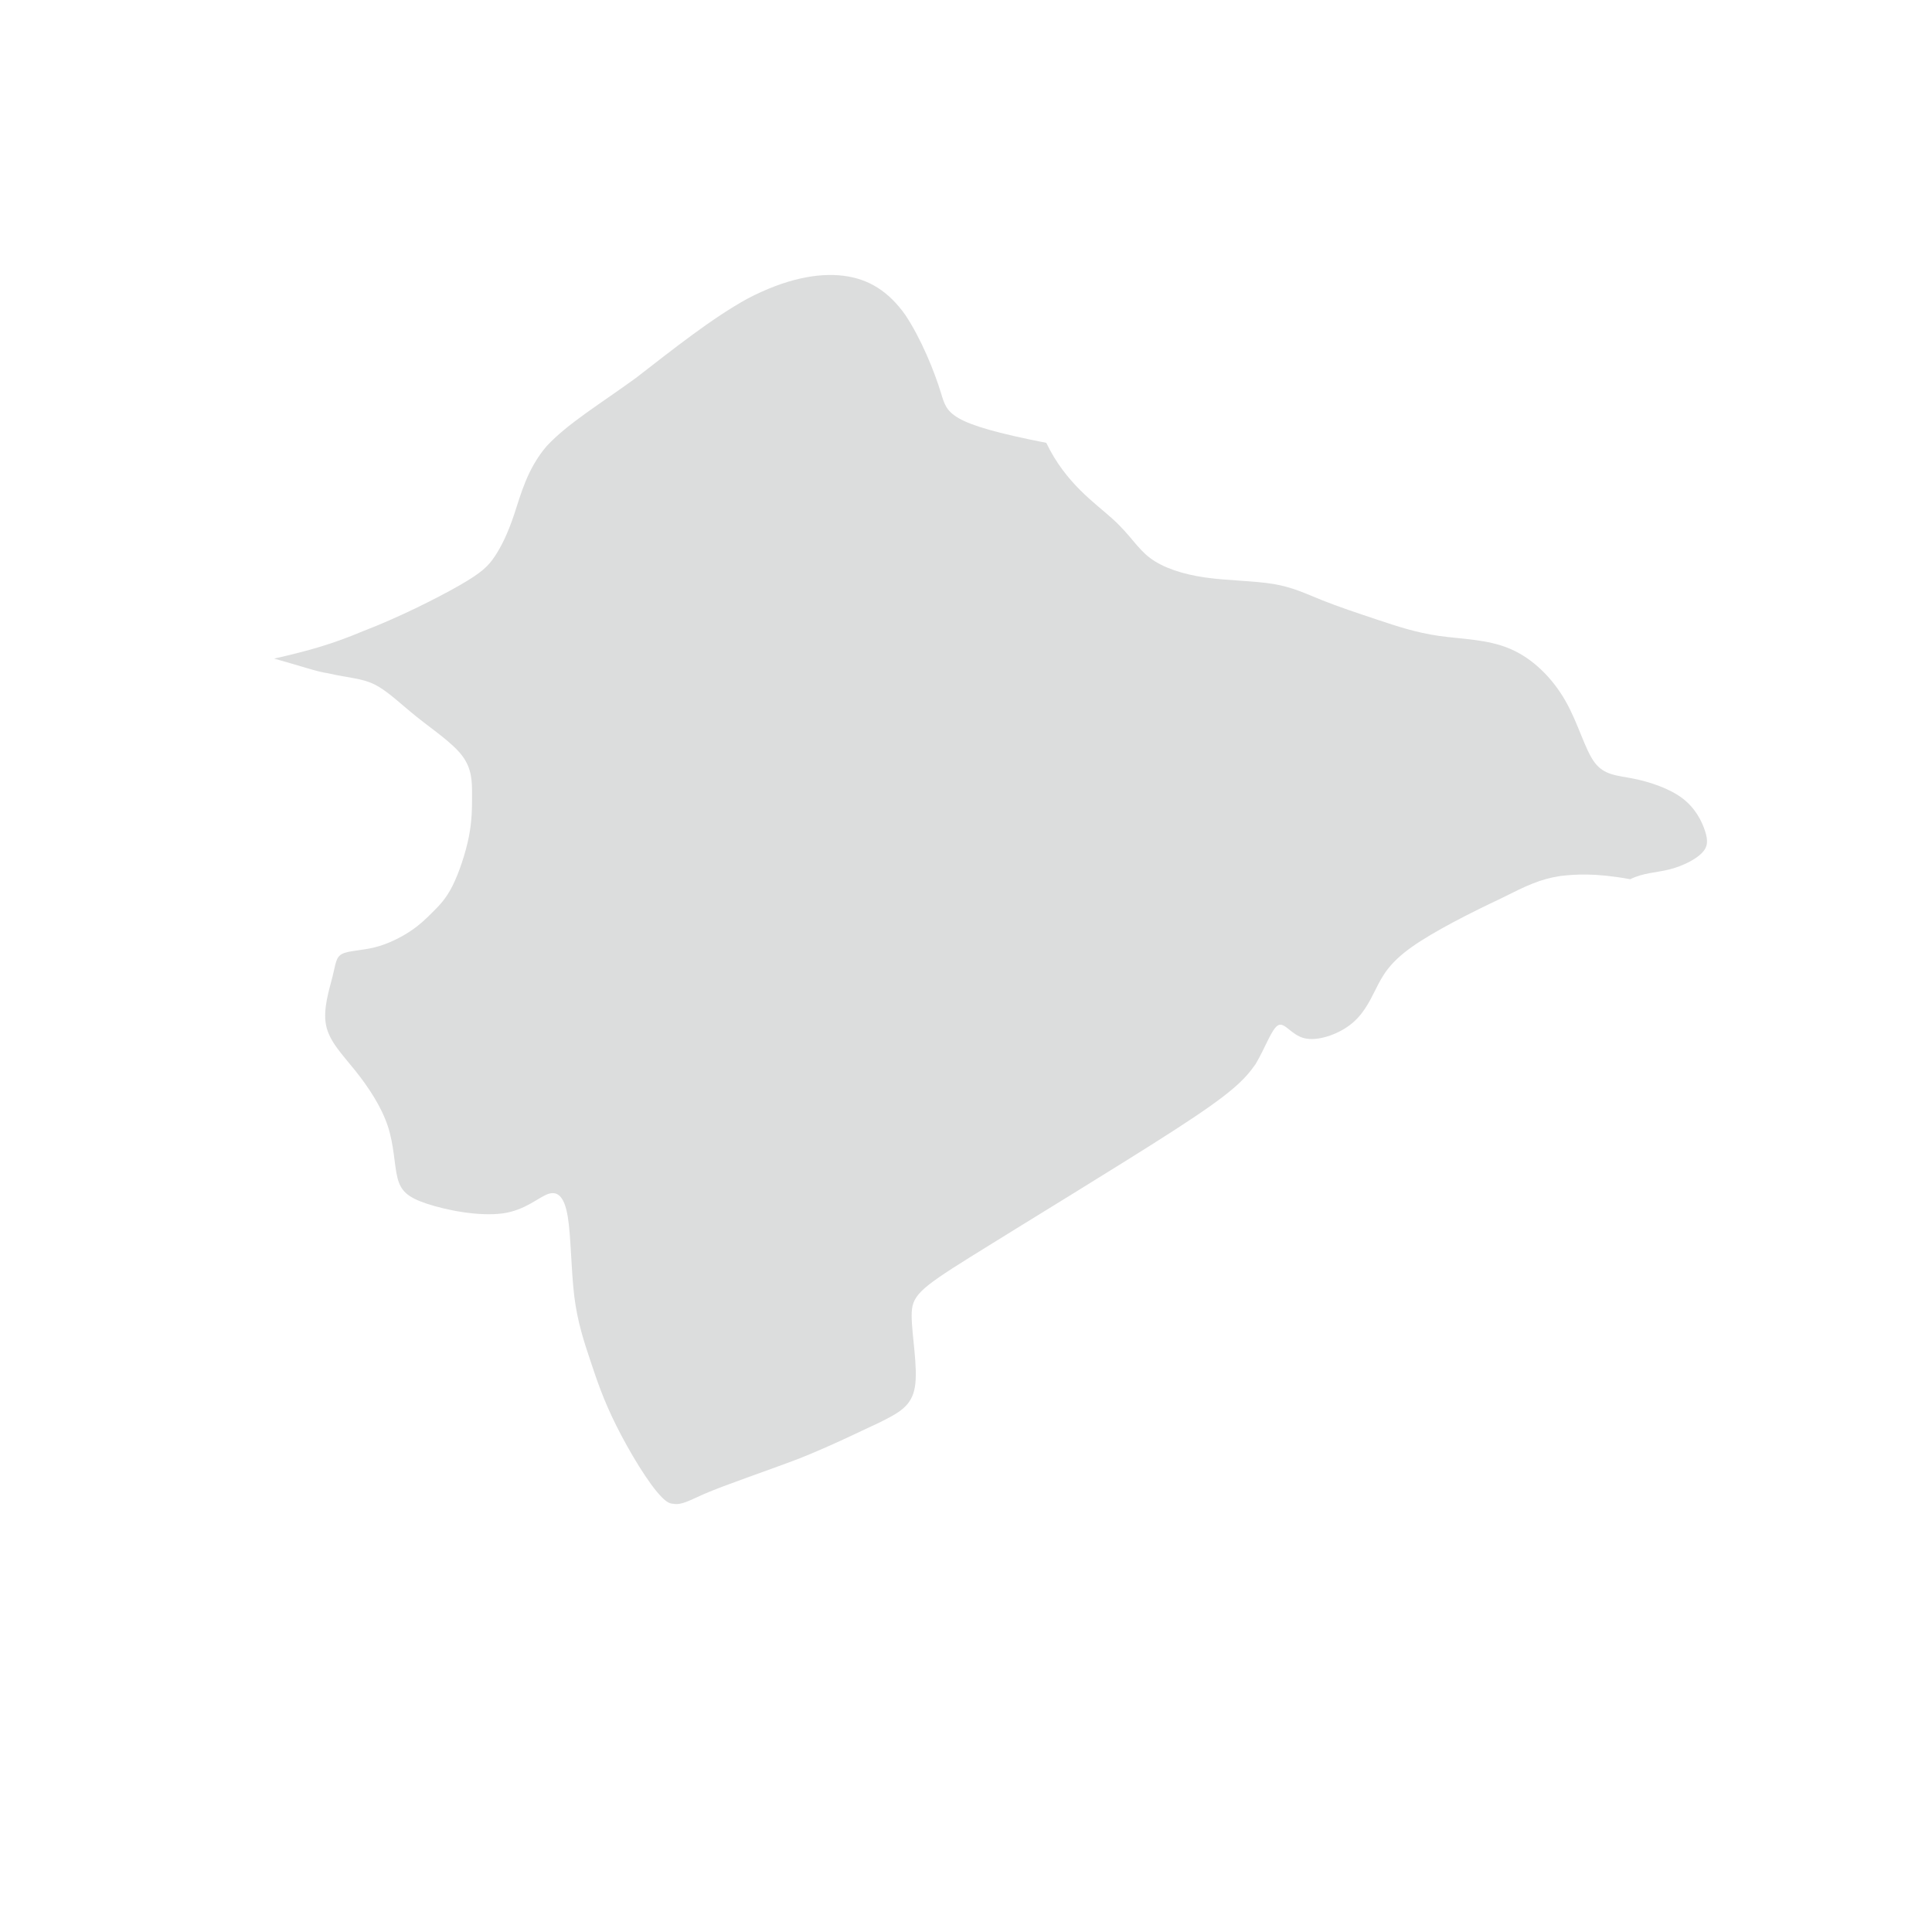 <?xml version="1.0" encoding="utf-8"?>
<!-- Generator: Adobe Illustrator 21.0.1, SVG Export Plug-In . SVG Version: 6.00 Build 0)  -->
<svg version="1.1" xmlns="http://www.w3.org/2000/svg" xmlns:xlink="http://www.w3.org/1999/xlink" x="0px" y="0px"
	 viewBox="0 0 119.1 119.1" style="enable-background:new 0 0 119.1 119.1;" xml:space="preserve">
<style type="text/css">
	.st0{display:none;}
	.st1{display:inline;fill:#EFEFEF;}
	.st2{fill:#DAE000;}
	.st3{display:inline;fill:#D8E698;}
	.st4{display:inline;fill:#D3EDFB;}
	.st5{display:inline;fill:#DAE000;}
	.st6{display:inline;fill:#FFF100;}
	.st7{display:inline;fill:#D18E04;}
	.st8{display:inline;fill:#DBE7ED;}
	.st9{fill:#DCDDDD;}
	.st10{display:inline;}
	.st11{fill:none;stroke:#FFFFFF;}
</style>
<g id="台灣" class="st0">
</g>
<g id="離島">
</g>
<g id="宜蘭_x2C_花東" class="st0">
</g>
<g id="台南_x2C_高雄_x2C_屏東" class="st0">
</g>
<g id="雲林_x2C_嘉義" class="st0">
</g>
<g id="中彰投" class="st0">
</g>
<g id="桃竹苗" class="st0">
</g>
<g id="北縣" class="st0">
</g>
<g id="縣級區塊">
	<path class="st9" d="M16.9,40.6c1.8,0.5,2.6,0.8,3.3,0.9c1.3,0.3,2.1,0.3,2.9,0.7c0.8,0.4,1.6,1.2,2.6,2c1,0.8,2.2,1.6,2.8,2.4
		c0.6,0.8,0.6,1.6,0.6,2.4c0,0.8,0,1.6-0.2,2.6c-0.2,1-0.6,2.2-1,3c-0.4,0.8-0.8,1.2-1.2,1.6c-0.4,0.4-0.8,0.8-1.4,1.2
		c-0.6,0.4-1.4,0.8-2.2,1c-0.8,0.2-1.6,0.2-2,0.4c-0.4,0.2-0.4,0.6-0.6,1.4c-0.2,0.8-0.6,2-0.4,3c0.2,1,1,1.8,1.8,2.8
		c0.8,1,1.6,2.2,2,3.4c0.4,1.2,0.4,2.4,0.6,3.2c0.2,0.8,0.6,1.2,1.8,1.6c1.2,0.4,3.2,0.8,4.7,0.6c1.4-0.2,2.2-1,2.8-1.2
		c0.6-0.2,1,0.2,1.2,1.4c0.2,1.2,0.2,3.2,0.4,4.9c0.2,1.6,0.6,2.8,1,4c0.4,1.2,0.8,2.4,1.6,4c0.8,1.6,2,3.6,2.8,4.4
		c0.3,0.3,0.5,0.4,0.7,0.4c0.5,0.1,1-0.2,1.9-0.6c1.4-0.6,3.8-1.4,5.9-2.2c2-0.8,3.6-1.6,4.9-2.2c1.2-0.6,2-1,2.2-2.2
		c0.2-1.2-0.2-3.2-0.2-4.4c0-1.2,0.4-1.6,3.6-3.6c3.2-2,9.3-5.7,12.7-7.9c3.4-2.2,4.2-3,4.9-4c0.6-1,1-2.2,1.4-2.4
		c0.4-0.2,0.8,0.6,1.6,0.8c0.8,0.2,2-0.2,2.8-0.8c0.8-0.6,1.2-1.4,1.6-2.2c0.4-0.8,0.8-1.6,2.2-2.6c1.4-1,3.8-2.2,5.5-3
		c1.6-0.8,2.4-1.2,3.7-1.4c0.9-0.1,2.1-0.2,4.3,0.2c0,0,0,0,0,0c0.8-0.4,1.6-0.4,2.4-0.6c0.8-0.2,1.6-0.6,2-1
		c0.4-0.4,0.4-0.8,0.2-1.4c-0.2-0.6-0.6-1.4-1.4-2c-0.8-0.6-2-1-3-1.2c-1-0.2-1.8-0.2-2.4-1c-0.6-0.8-1-2.4-1.8-3.8
		c-0.8-1.4-2-2.6-3.4-3.2c-1.4-0.6-3-0.6-4.4-0.8c-1.4-0.2-2.6-0.6-3.8-1c-1.2-0.4-2.4-0.8-3.4-1.2c-1-0.4-1.8-0.8-3-1
		c-1.2-0.2-2.8-0.2-4.2-0.4c-1.4-0.2-2.6-0.6-3.4-1.2c-0.8-0.6-1.2-1.4-2.3-2.4c-1.1-1-2.9-2.2-4.1-4.7c-6.1-1.2-6.1-1.8-6.5-3.1
		c-0.4-1.3-1.2-3.3-2.2-4.8c-1-1.4-2.2-2.2-3.8-2.4c-1.6-0.2-3.6,0.2-5.9,1.4c-2.2,1.2-4.7,3.2-6.9,4.9c-2.2,1.6-4.2,2.8-5.5,4.2
		c-1.2,1.4-1.6,3-2,4.2c-0.4,1.2-0.8,2-1.2,2.6c-0.4,0.6-0.8,1-2.2,1.8c-1.4,0.8-3.8,2-5.9,2.8C20.5,39.7,19.1,40.1,16.9,40.6z"/>
</g>
<g id="市級">
</g>
<g id="縣級間隔線" class="st0">
</g>
<g id="縣級區塊_OFFSET">
</g>
</svg>
